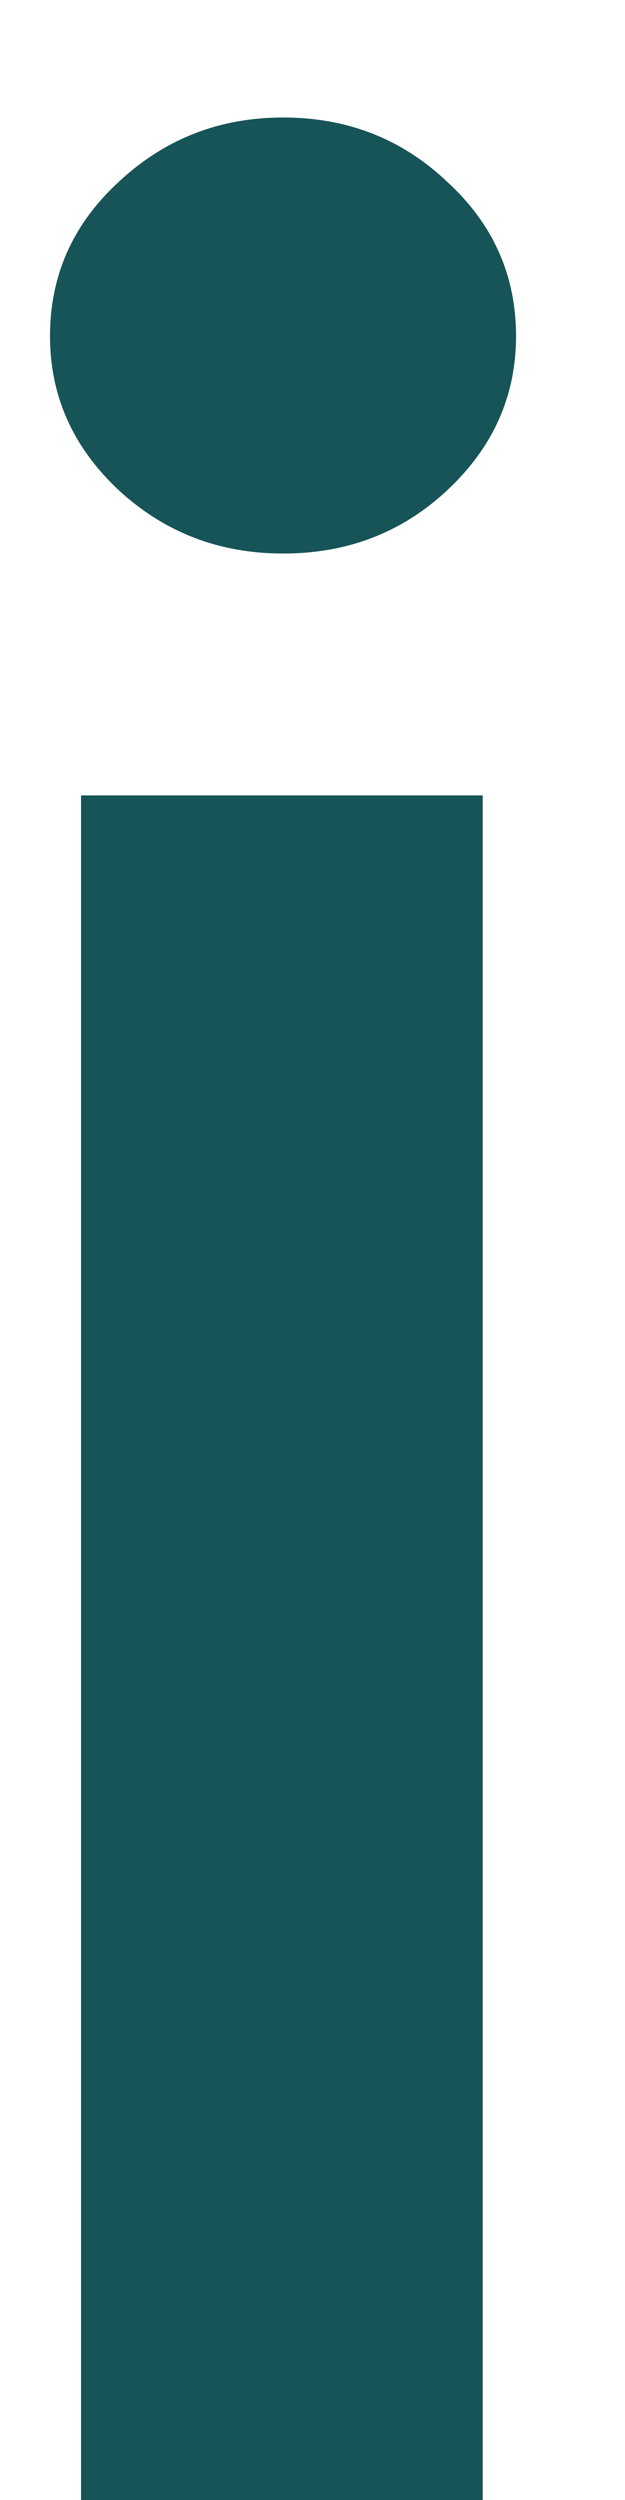 <?xml version="1.0" encoding="UTF-8" standalone="no"?><svg width='3' height='12' viewBox='0 0 3 12' fill='none' xmlns='http://www.w3.org/2000/svg'>
<path d='M0.389 12V3.818H2.317V12H0.389ZM1.359 2.657C1.053 2.657 0.79 2.556 0.57 2.353C0.35 2.147 0.24 1.901 0.24 1.613C0.24 1.322 0.35 1.075 0.57 0.873C0.79 0.667 1.053 0.564 1.359 0.564C1.668 0.564 1.93 0.667 2.147 0.873C2.367 1.075 2.477 1.322 2.477 1.613C2.477 1.901 2.367 2.147 2.147 2.353C1.93 2.556 1.668 2.657 1.359 2.657Z' fill='#165457'/>
</svg>
